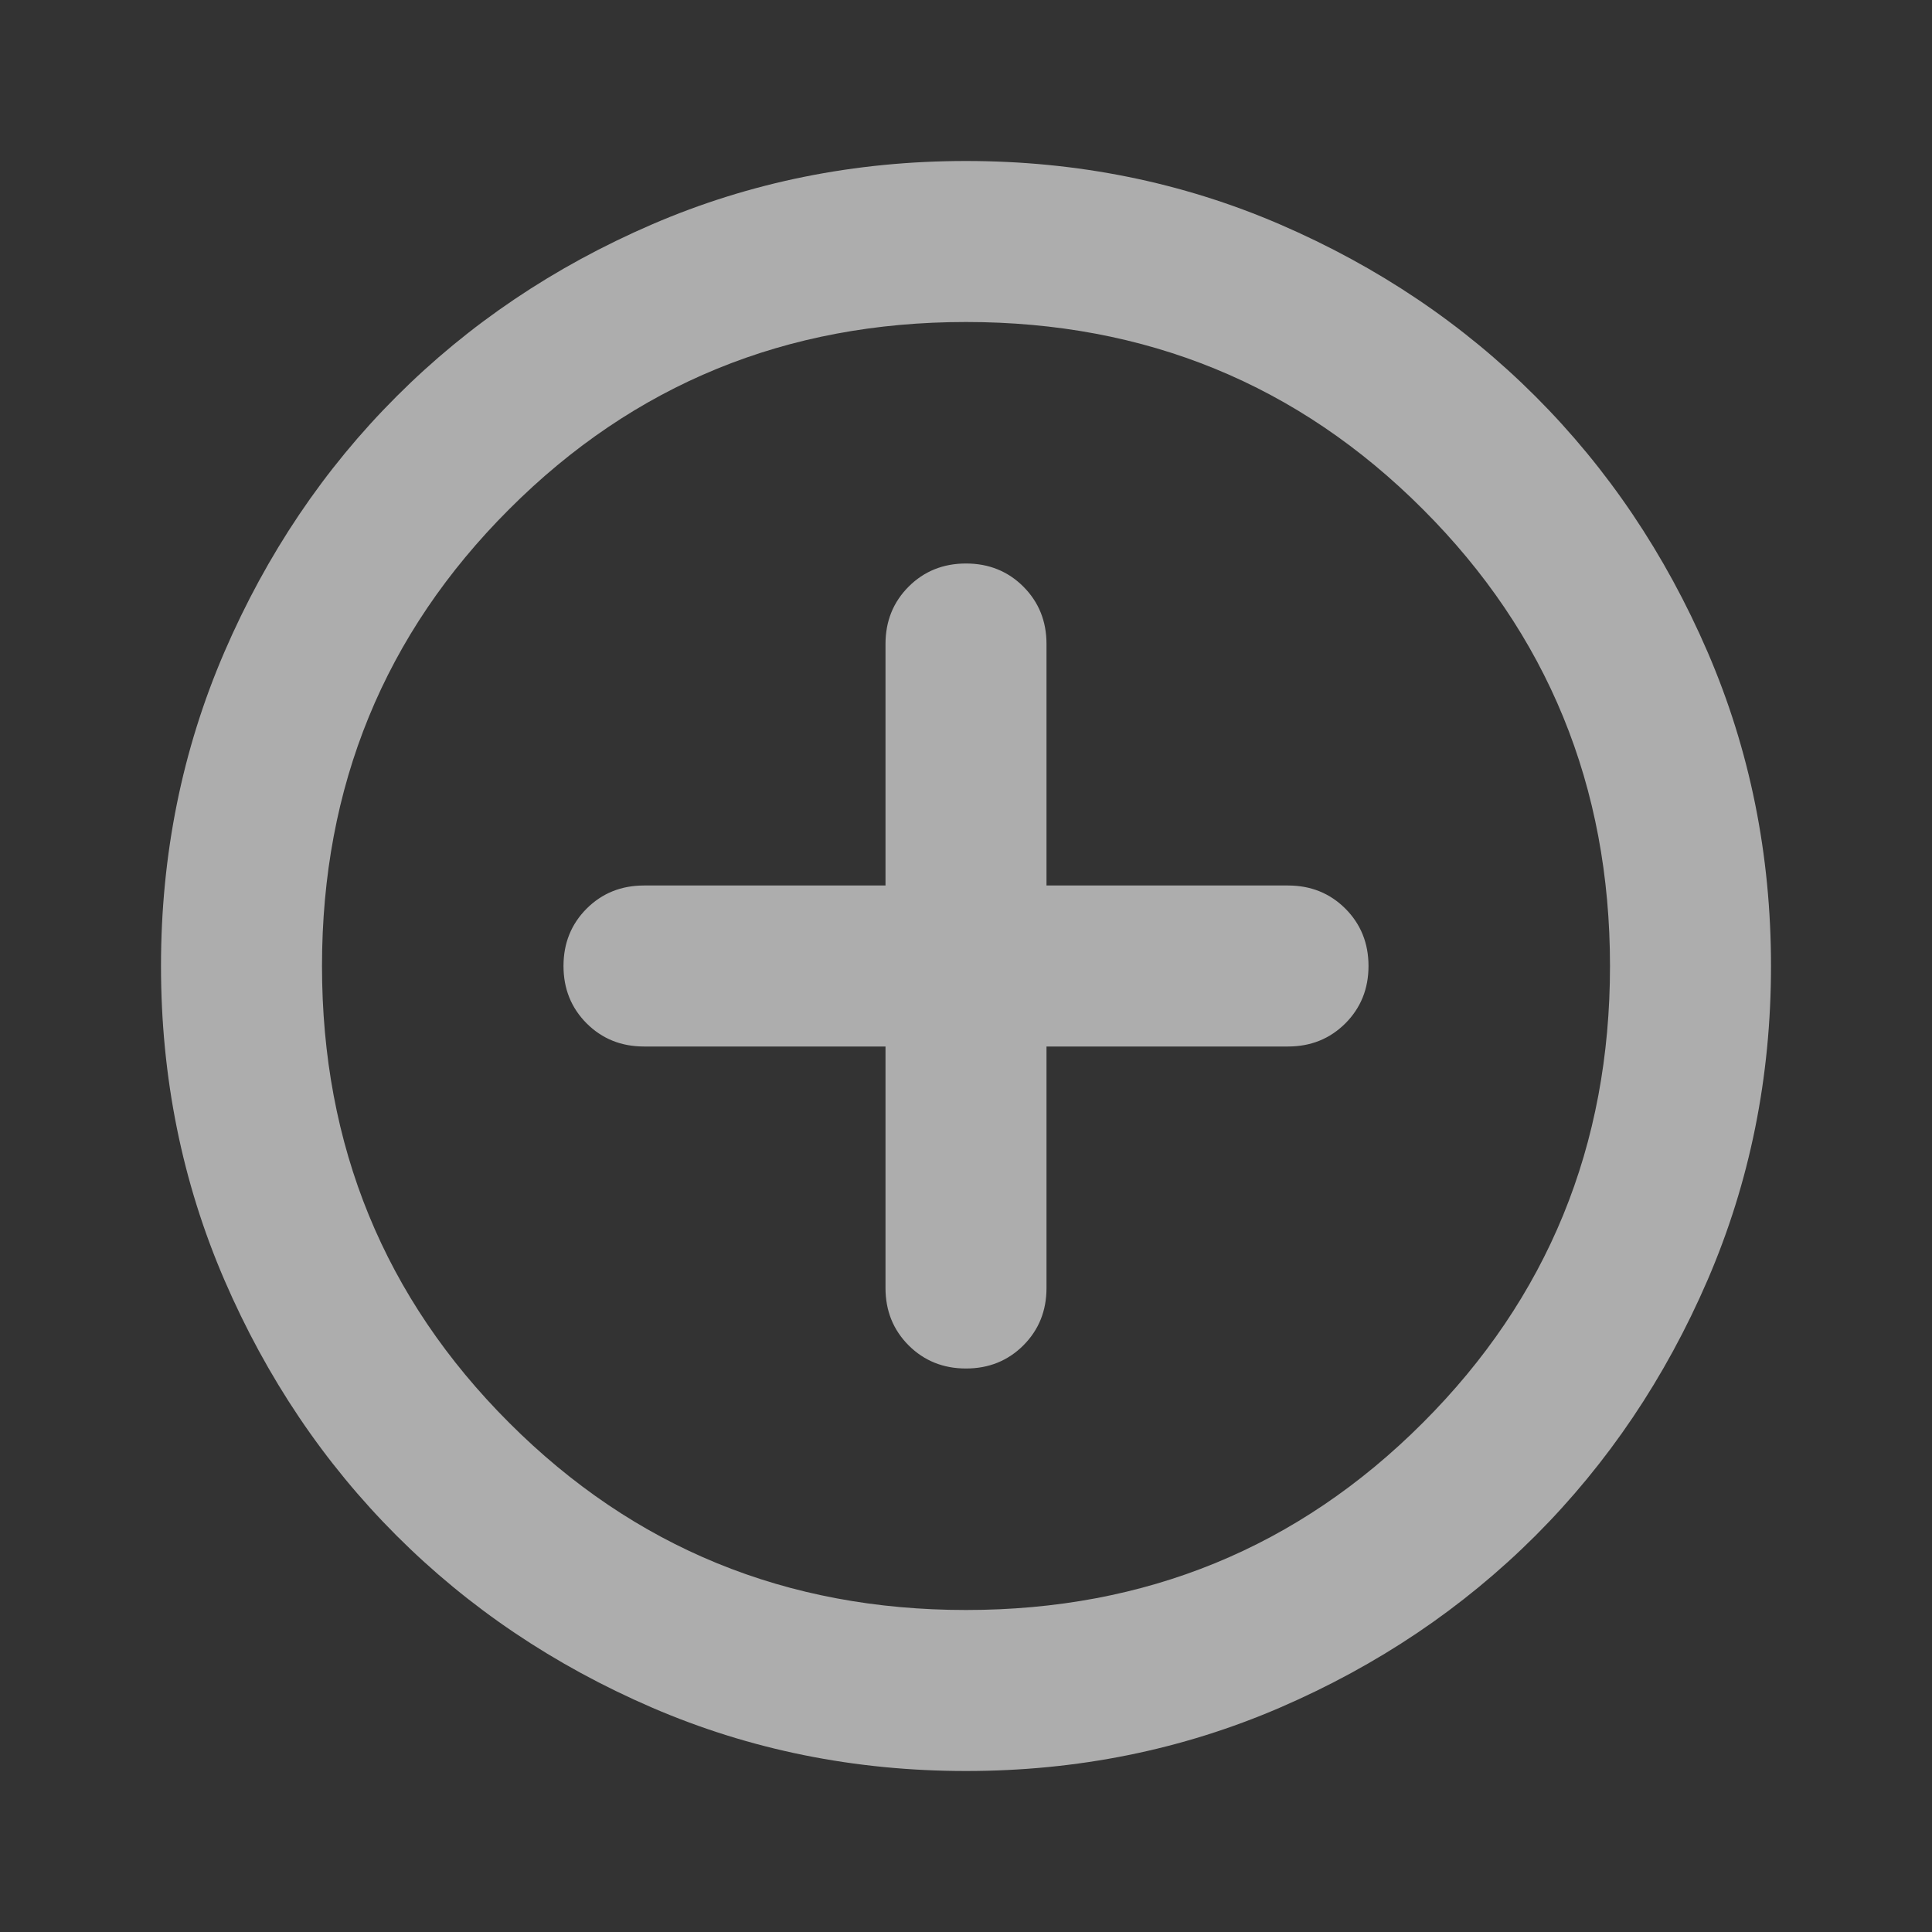 <svg width="36" height="36" viewBox="0 0 36 36" fill="none" xmlns="http://www.w3.org/2000/svg">
<rect x="0" y="0" width="36" height="36" fill="#333333" stroke="none"/>
<path d="M16.5 19.5V24C16.5 24.425 16.644 24.781 16.931 25.069C17.219 25.356 17.575 25.5 18 25.5C18.425 25.5 18.781 25.356 19.069 25.069C19.356 24.781 19.5 24.425 19.5 24V19.5H24C24.425 19.5 24.781 19.356 25.069 19.069C25.356 18.781 25.5 18.425 25.5 18C25.5 17.575 25.356 17.219 25.069 16.931C24.781 16.644 24.425 16.5 24 16.5H19.5V12C19.5 11.575 19.356 11.219 19.069 10.931C18.781 10.644 18.425 10.5 18 10.5C17.575 10.5 17.219 10.644 16.931 10.931C16.644 11.219 16.5 11.575 16.5 12V16.5H12C11.575 16.5 11.219 16.644 10.931 16.931C10.644 17.219 10.5 17.575 10.5 18C10.5 18.425 10.644 18.781 10.931 19.069C11.219 19.356 11.575 19.5 12 19.5H16.5ZM18 33C15.925 33 13.975 32.606 12.15 31.819C10.325 31.031 8.738 29.962 7.388 28.613C6.037 27.262 4.969 25.675 4.181 23.85C3.394 22.025 3 20.075 3 18C3 15.925 3.394 13.975 4.181 12.15C4.969 10.325 6.037 8.738 7.388 7.388C8.738 6.037 10.325 4.969 12.15 4.181C13.975 3.394 15.925 3 18 3C20.075 3 22.025 3.394 23.85 4.181C25.675 4.969 27.262 6.037 28.613 7.388C29.962 8.738 31.031 10.325 31.819 12.15C32.606 13.975 33 15.925 33 18C33 20.075 32.606 22.025 31.819 23.85C31.031 25.675 29.962 27.262 28.613 28.613C27.262 29.962 25.675 31.031 23.85 31.819C22.025 32.606 20.075 33 18 33ZM18 30C21.35 30 24.188 28.837 26.512 26.512C28.837 24.188 30 21.35 30 18C30 14.65 28.837 11.812 26.512 9.488C24.188 7.162 21.35 6 18 6C14.65 6 11.812 7.162 9.488 9.488C7.162 11.812 6 14.65 6 18C6 21.35 7.162 24.188 9.488 26.512C11.812 28.837 14.65 30 18 30Z" fill="white" fill-opacity="0.6"/>
</svg>
